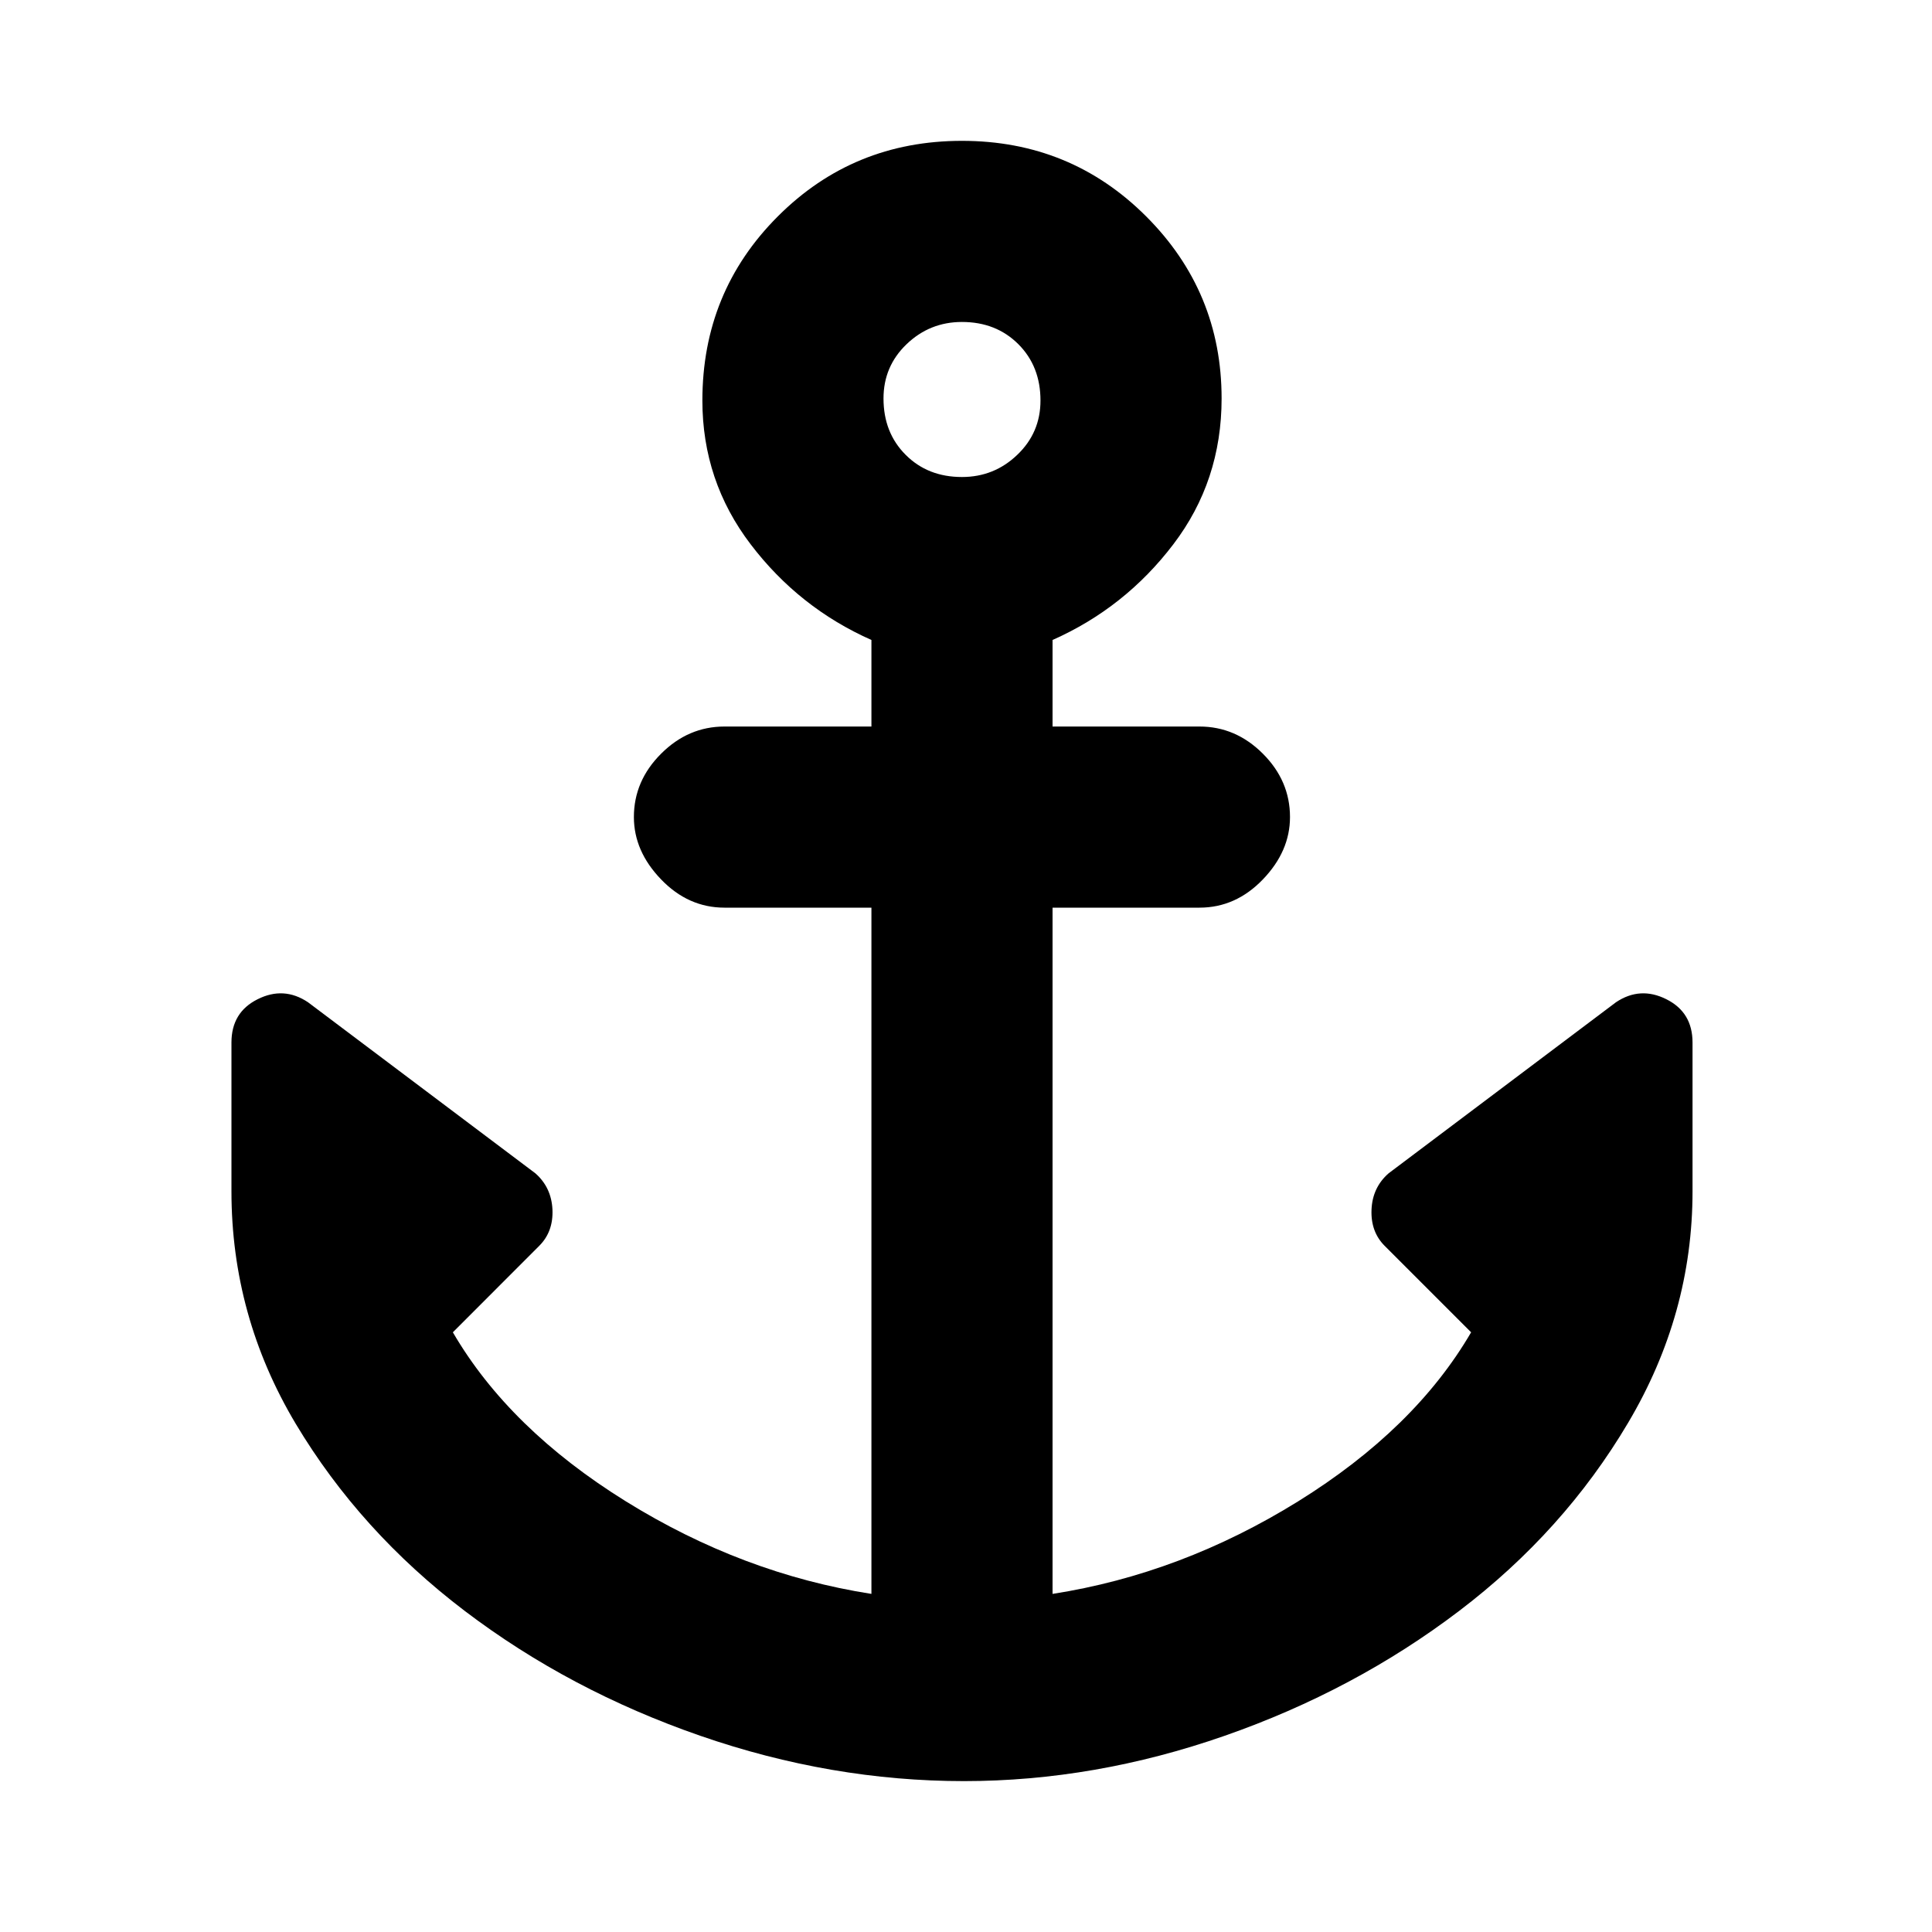 <svg xmlns="http://www.w3.org/2000/svg" height="20" width="20"><path d="M9.979 18.438Q8.604 18.438 7.25 17.969Q5.896 17.5 4.812 16.677Q3.729 15.854 3.062 14.74Q2.396 13.625 2.396 12.333V10.792Q2.396 10.479 2.667 10.344Q2.938 10.208 3.188 10.375L5.542 12.146Q5.708 12.292 5.719 12.521Q5.729 12.75 5.583 12.896L4.688 13.792Q5.271 14.792 6.479 15.542Q7.688 16.292 9.021 16.5V9.396H7.5Q7.125 9.396 6.844 9.104Q6.562 8.812 6.562 8.458Q6.562 8.083 6.844 7.802Q7.125 7.521 7.5 7.521H9.021V6.625Q8.271 6.292 7.771 5.635Q7.271 4.979 7.271 4.146Q7.271 3.021 8.052 2.24Q8.833 1.458 9.958 1.458Q11.083 1.458 11.865 2.24Q12.646 3.021 12.646 4.125Q12.646 4.979 12.146 5.635Q11.646 6.292 10.896 6.625V7.521H12.417Q12.792 7.521 13.073 7.802Q13.354 8.083 13.354 8.458Q13.354 8.812 13.073 9.104Q12.792 9.396 12.417 9.396H10.896V16.5Q12.229 16.292 13.438 15.542Q14.646 14.792 15.229 13.792L14.333 12.896Q14.188 12.75 14.198 12.521Q14.208 12.292 14.375 12.146L16.729 10.375Q16.979 10.208 17.25 10.344Q17.521 10.479 17.521 10.792V12.333Q17.521 13.604 16.854 14.729Q16.188 15.854 15.104 16.677Q14.021 17.5 12.677 17.969Q11.333 18.438 9.979 18.438ZM9.958 4.938Q10.292 4.938 10.531 4.708Q10.771 4.479 10.771 4.146Q10.771 3.792 10.542 3.563Q10.312 3.333 9.958 3.333Q9.625 3.333 9.385 3.563Q9.146 3.792 9.146 4.125Q9.146 4.479 9.375 4.708Q9.604 4.938 9.958 4.938Z"/></svg>